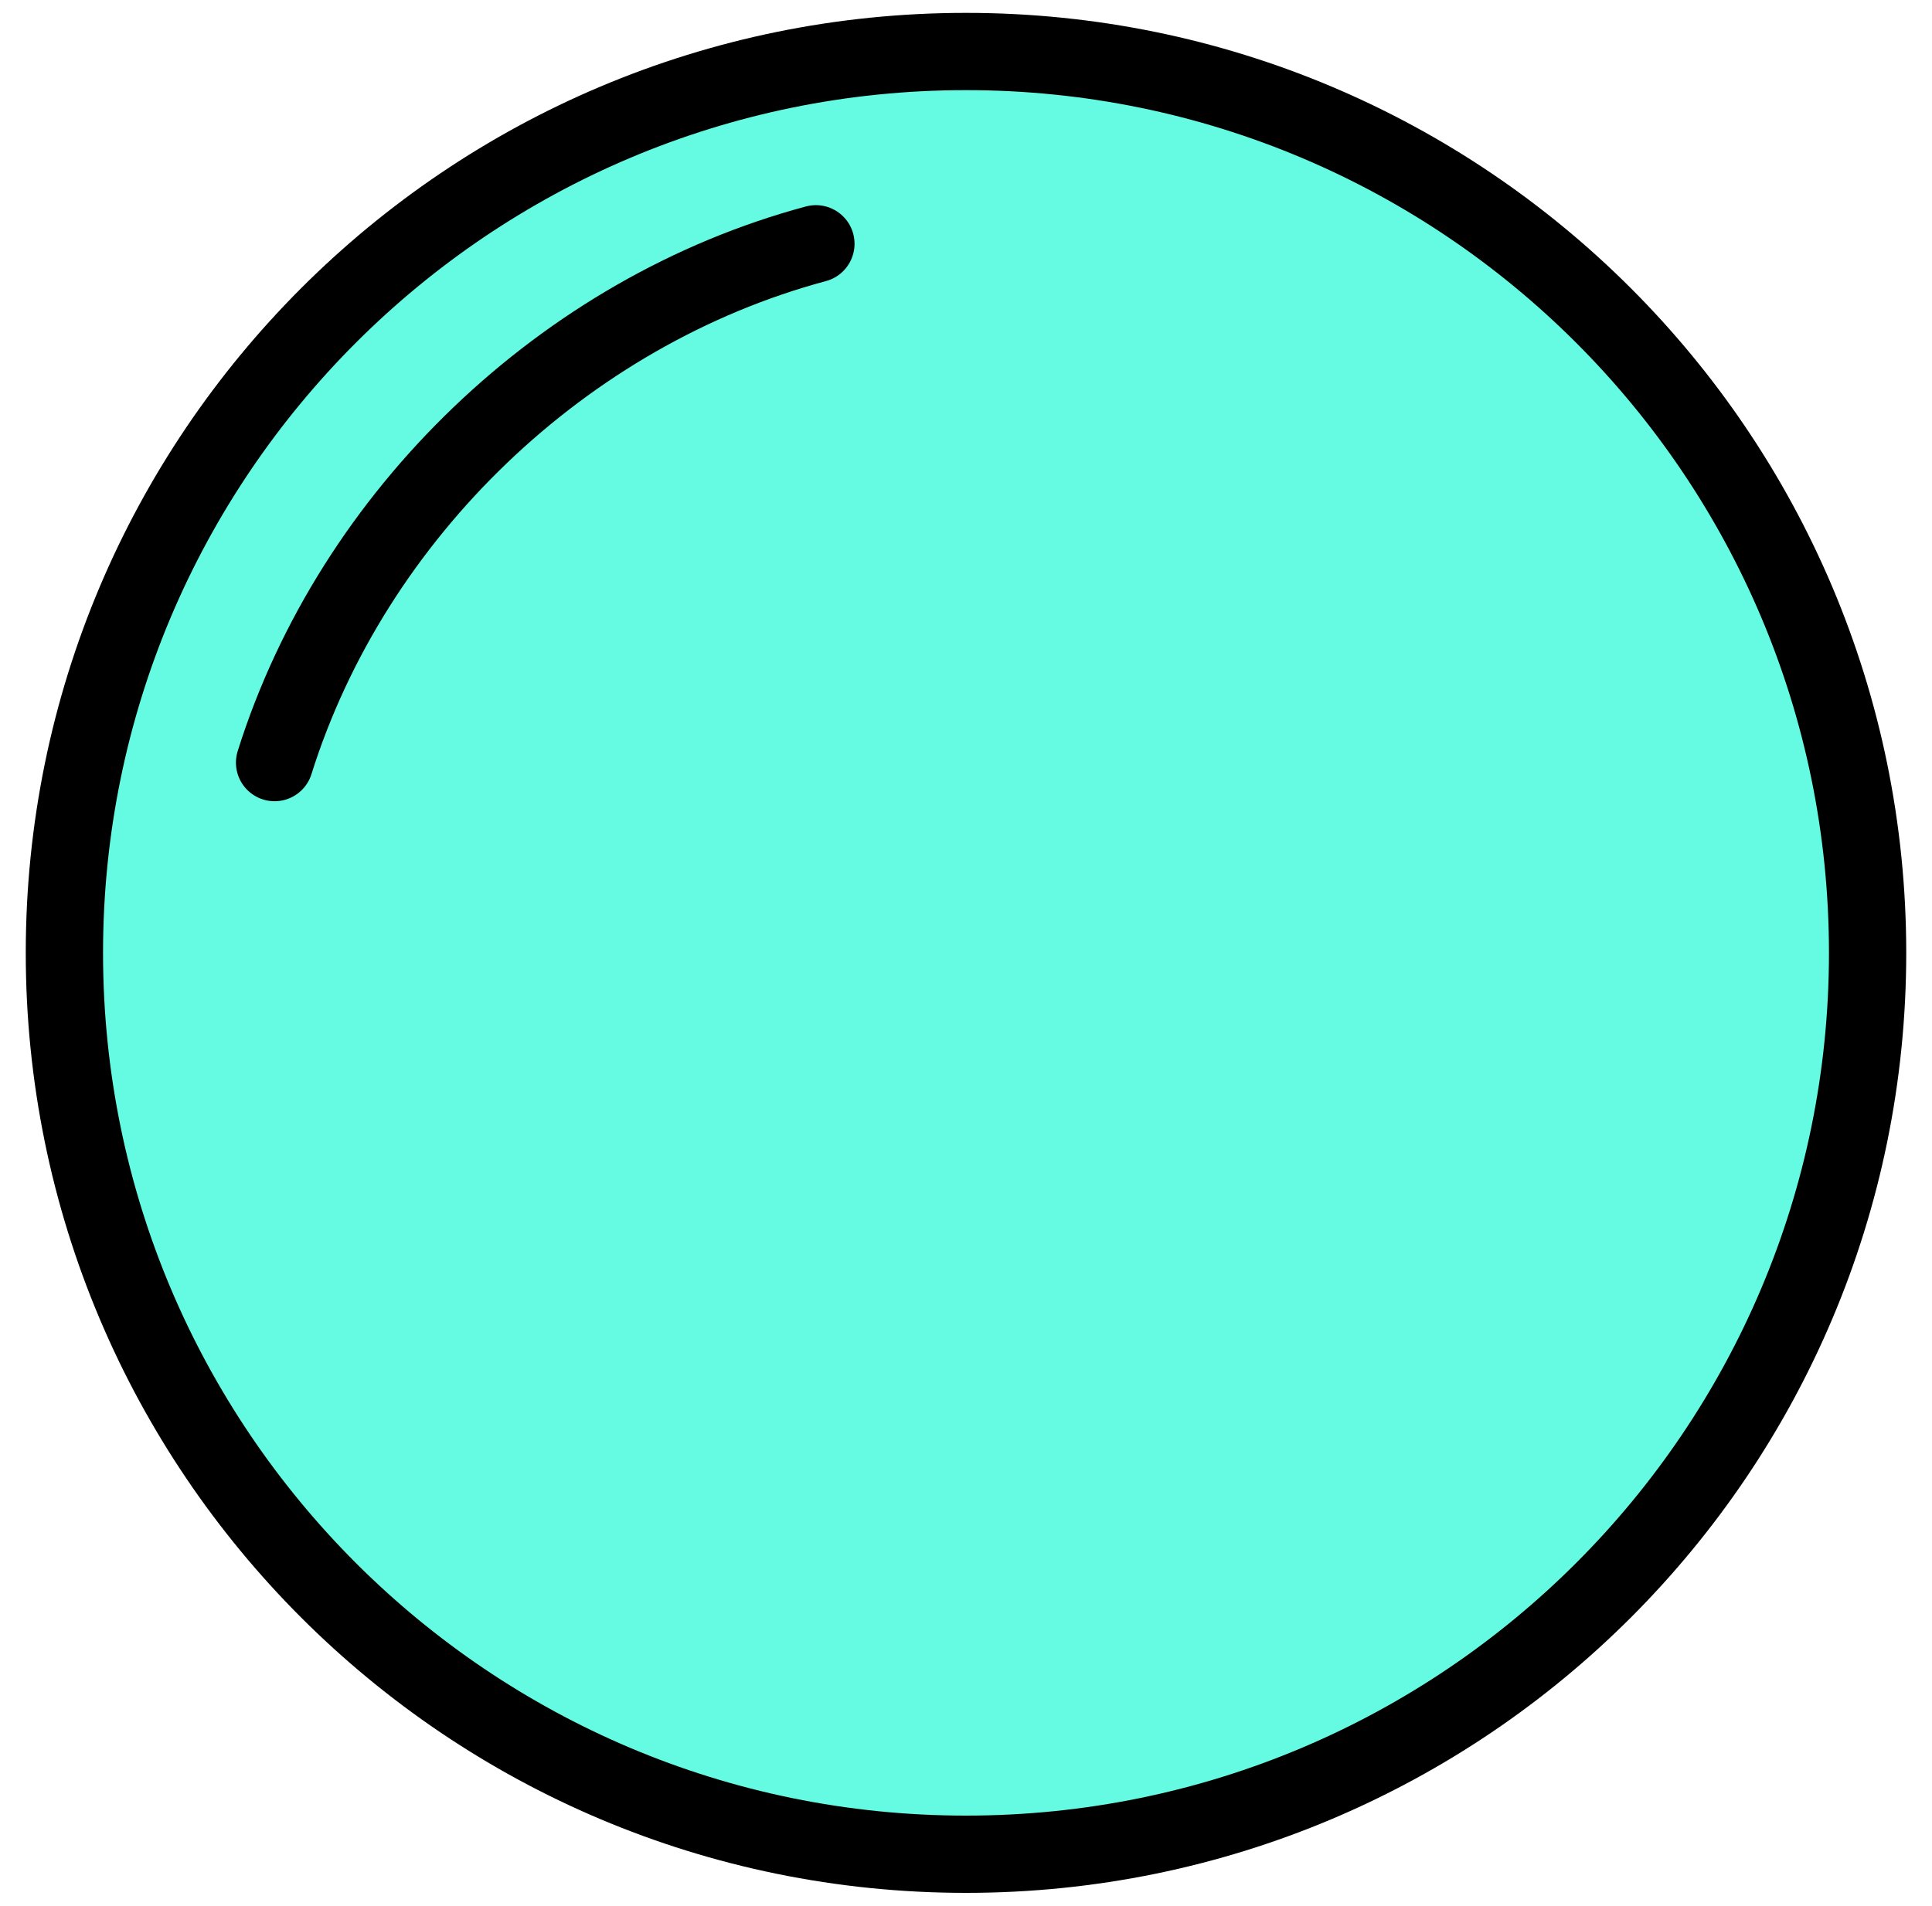 <svg width="75" height="74" viewBox="0 0 75 74" fill="none" xmlns="http://www.w3.org/2000/svg">
<path d="M37.5 72C56.83 72 72.5 56.33 72.5 37C72.5 17.67 56.83 2 37.5 2C18.17 2 2.5 17.67 2.5 37C2.5 56.33 18.17 72 37.5 72Z" fill="#65FBE2" stroke="black" stroke-width="3" stroke-linecap="round" stroke-linejoin="round"/>
<path d="M10.659 29.612C13.694 19.953 21.896 12.091 31.673 9.466" stroke="black" stroke-width="3" stroke-linecap="round" stroke-linejoin="round"/>
</svg>
